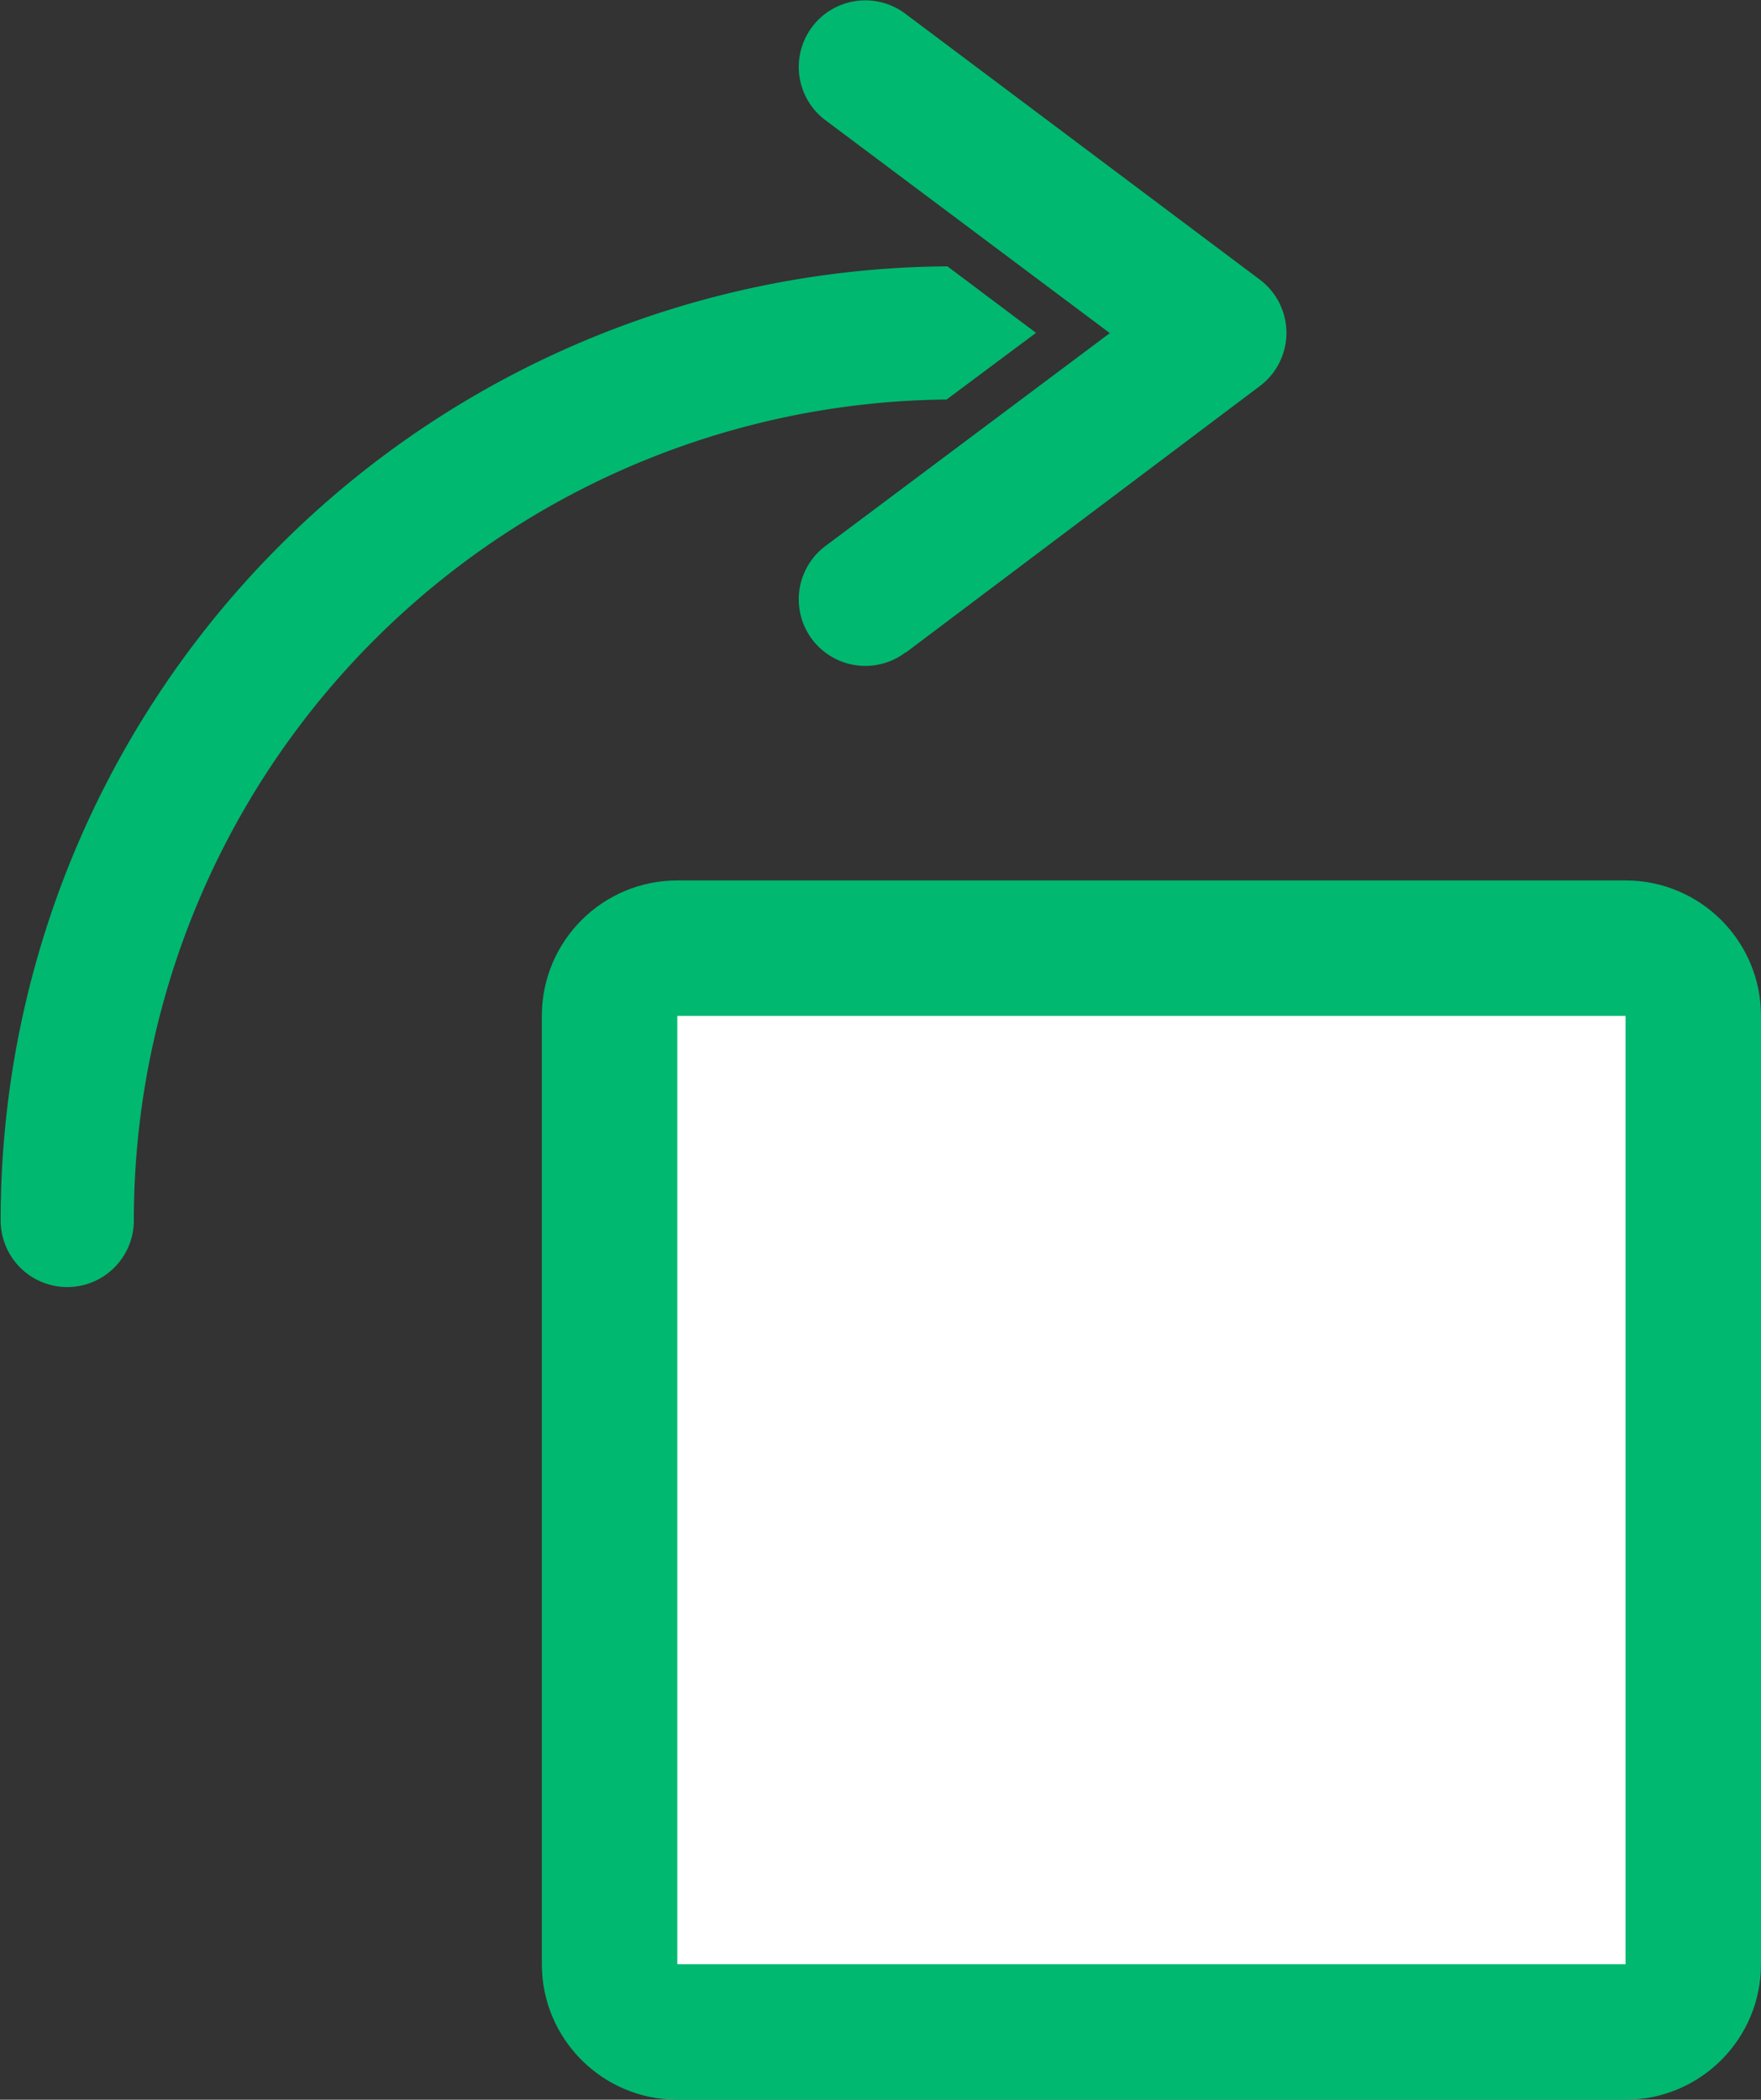 <svg xmlns="http://www.w3.org/2000/svg" width="13" height="15.499" viewBox="0 0 13 15.499">
  <rect x="0" y="0" width="13" height="15.499" fill="#333333" stroke="none"/>
  <g id="Сгруппировать_7752" data-name="Сгруппировать 7752" transform="translate(-692 -1029.501)">
    <g id="Контур_44299" data-name="Контур 44299" transform="translate(696 1036)" fill="#fff">
      <path d="M 8 8.5 L 1 8.5 C 0.724 8.5 0.5 8.276 0.5 8 L 0.5 1 C 0.5 0.724 0.724 0.5 1 0.5 L 8 0.5 C 8.276 0.5 8.5 0.724 8.5 1 L 8.5 8 C 8.5 8.276 8.276 8.5 8 8.5 Z" stroke="none"/>
      <path d="M 1 1 L 1 8 L 8 8 L 8 1 L 1 1 M 1 0 L 8 0 C 8.552 0 9 0.448 9 1 L 9 8 C 9 8.552 8.552 9 8 9 L 1 9 C 0.448 9 0 8.552 0 8 L 0 1 C 0 0.448 0.448 0 1 0 Z" stroke="none" fill="#00b870"/>
    </g>
    <path id="right" d="M30.988,26.948a6.06,6.06,0,0,0-6,6.06.491.491,0,1,1-.983,0,7.036,7.036,0,0,1,6.989-7.043l.654.491Zm-.3,1.867L33.3,26.849a.491.491,0,0,0,0-.786L30.683,24.1a.491.491,0,1,0-.59.786l2.1,1.572-2.1,1.572a.491.491,0,1,0,.59.786Z" transform="translate(668 1005.502)" fill="#00b870"/>
  </g>
</svg>
